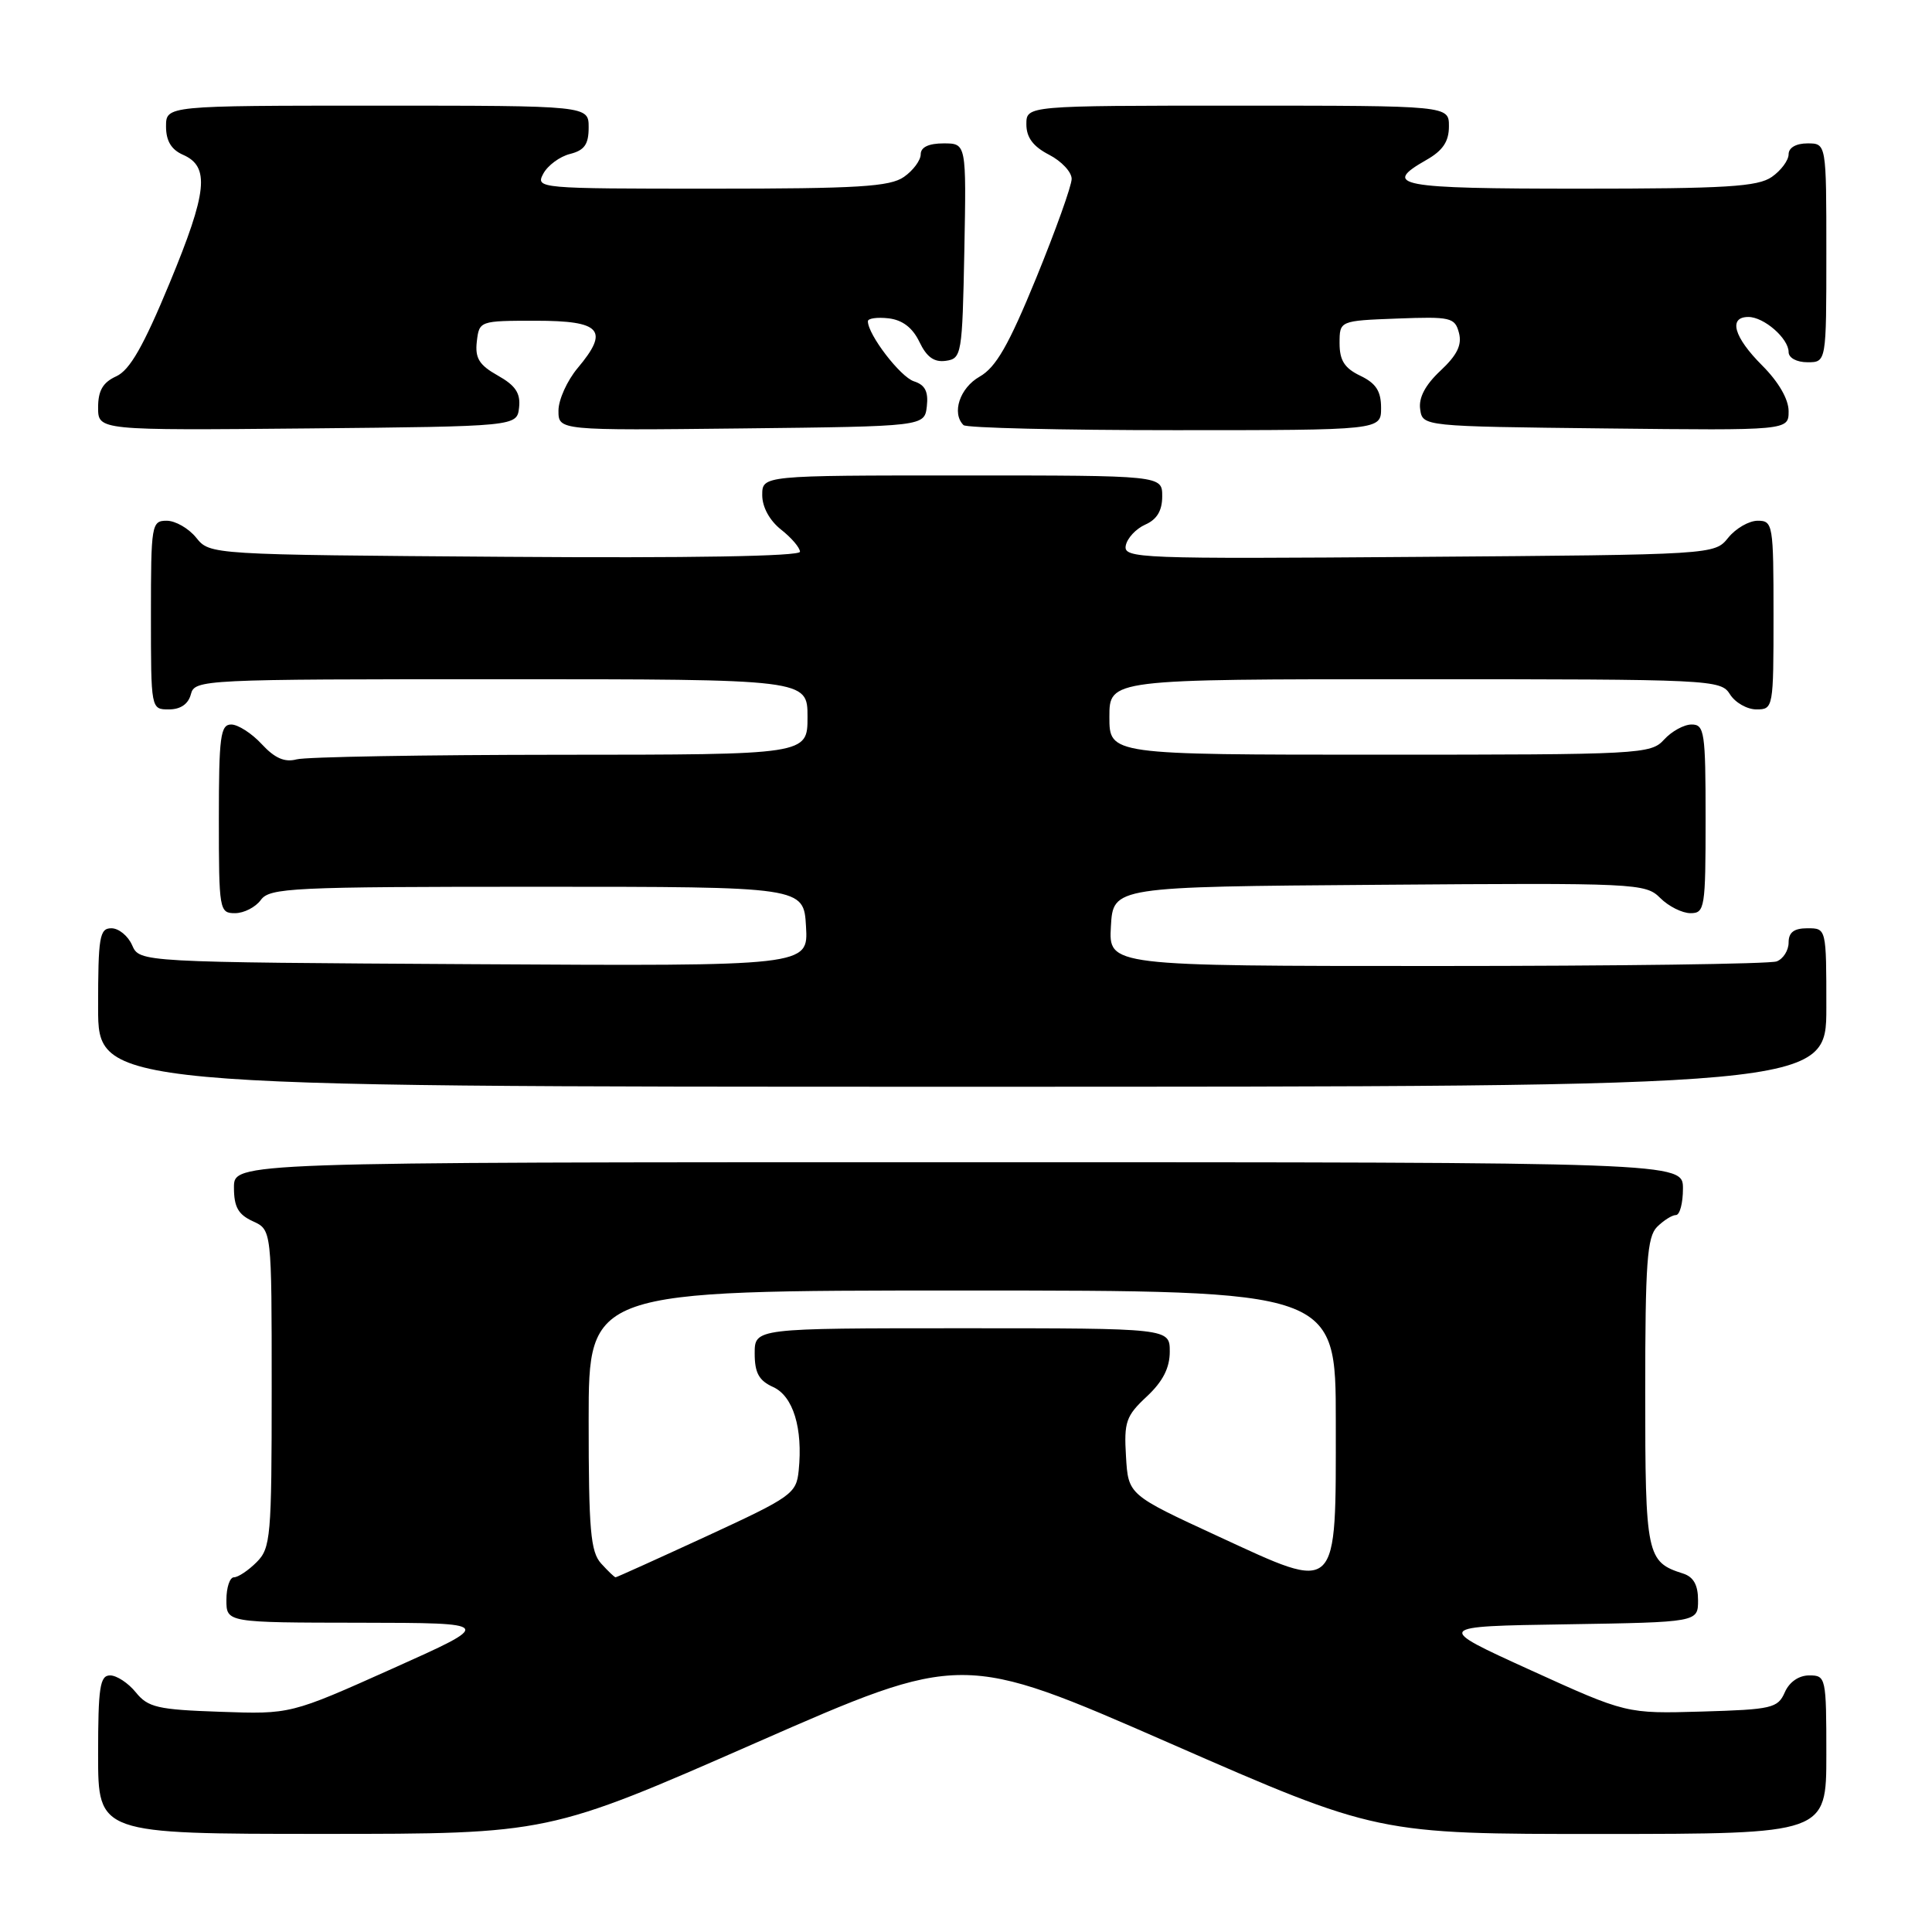 <?xml version="1.0" encoding="UTF-8" standalone="no"?>
<!DOCTYPE svg PUBLIC "-//W3C//DTD SVG 1.1//EN" "http://www.w3.org/Graphics/SVG/1.1/DTD/svg11.dtd" >
<svg xmlns="http://www.w3.org/2000/svg" xmlns:xlink="http://www.w3.org/1999/xlink" version="1.1" viewBox="0 0 256 256">
 <g >
 <path fill="currentColor"
d=" M 100.07 230.97 C 127.48 218.94 127.48 218.94 154.99 230.98 C 182.50 243.02 182.50 243.02 212.25 243.01 C 242.00 243.00 242.00 243.00 242.00 232.50 C 242.00 222.26 241.94 222.00 239.74 222.00 C 238.35 222.00 237.09 222.87 236.49 224.25 C 235.57 226.34 234.77 226.52 225.51 226.79 C 215.51 227.08 215.51 227.08 202.78 221.29 C 190.06 215.50 190.06 215.50 207.53 215.23 C 225.00 214.95 225.00 214.95 225.00 212.04 C 225.00 210.02 224.40 208.94 223.01 208.50 C 218.18 206.97 218.00 206.12 218.00 184.50 C 218.00 167.33 218.25 163.90 219.57 162.57 C 220.44 161.71 221.56 161.00 222.07 161.00 C 222.58 161.00 223.00 159.43 223.00 157.50 C 223.00 154.00 223.00 154.00 127.00 154.00 C 31.00 154.00 31.00 154.00 31.00 157.34 C 31.00 159.93 31.56 160.93 33.50 161.82 C 36.00 162.96 36.00 162.96 36.00 183.98 C 36.00 203.67 35.87 205.13 34.00 207.00 C 32.90 208.10 31.55 209.00 31.00 209.00 C 30.45 209.00 30.00 210.35 30.00 212.00 C 30.00 215.00 30.00 215.00 47.75 215.02 C 65.50 215.05 65.50 215.05 52.00 221.10 C 38.50 227.15 38.50 227.15 29.16 226.82 C 20.90 226.54 19.61 226.24 18.00 224.25 C 17.00 223.01 15.46 222.00 14.59 222.00 C 13.24 222.00 13.00 223.57 13.00 232.50 C 13.00 243.00 13.00 243.00 42.83 243.00 C 72.66 243.00 72.66 243.00 100.07 230.97 Z  M 242.00 133.50 C 242.00 123.00 242.00 123.00 239.50 123.00 C 237.71 123.00 237.00 123.54 237.00 124.89 C 237.00 125.93 236.29 127.06 235.42 127.39 C 234.55 127.73 214.27 128.00 190.37 128.00 C 146.90 128.00 146.90 128.00 147.20 122.75 C 147.50 117.50 147.50 117.50 182.74 117.24 C 216.90 116.98 218.04 117.04 219.99 118.99 C 221.09 120.09 222.90 121.00 224.00 121.00 C 225.89 121.00 226.00 120.33 226.00 108.50 C 226.00 97.02 225.85 96.00 224.15 96.00 C 223.14 96.00 221.50 96.90 220.50 98.00 C 218.75 99.93 217.42 100.00 182.85 100.00 C 147.00 100.00 147.00 100.00 147.00 95.00 C 147.00 90.00 147.00 90.00 187.49 90.00 C 226.90 90.00 228.02 90.05 229.23 92.00 C 229.92 93.10 231.50 94.00 232.74 94.00 C 234.97 94.00 235.00 93.81 235.00 81.50 C 235.00 69.49 234.92 69.00 232.91 69.00 C 231.76 69.00 230.00 70.01 229.00 71.25 C 227.18 73.50 227.18 73.50 188.01 73.79 C 150.79 74.07 148.85 74.00 149.17 72.29 C 149.36 71.31 150.52 70.06 151.76 69.51 C 153.30 68.83 154.00 67.67 154.00 65.76 C 154.00 63.00 154.00 63.00 127.50 63.00 C 101.00 63.00 101.00 63.00 101.00 65.61 C 101.00 67.19 101.98 68.98 103.50 70.18 C 104.88 71.26 106.00 72.58 106.00 73.11 C 106.00 73.71 91.44 73.96 66.91 73.78 C 27.82 73.50 27.82 73.50 26.00 71.25 C 25.00 70.01 23.24 69.00 22.09 69.00 C 20.08 69.00 20.00 69.49 20.00 81.50 C 20.00 94.00 20.00 94.00 22.38 94.00 C 23.93 94.00 24.95 93.29 25.29 92.00 C 25.80 90.04 26.65 90.00 66.41 90.00 C 107.00 90.00 107.00 90.00 107.00 95.00 C 107.00 100.00 107.00 100.00 74.25 100.01 C 56.24 100.02 40.51 100.29 39.30 100.62 C 37.72 101.04 36.41 100.47 34.68 98.60 C 33.36 97.17 31.53 96.00 30.64 96.00 C 29.21 96.00 29.00 97.60 29.00 108.50 C 29.00 120.61 29.07 121.00 31.14 121.00 C 32.32 121.00 33.86 120.21 34.56 119.25 C 35.73 117.64 38.67 117.50 71.17 117.50 C 106.50 117.50 106.50 117.50 106.80 122.76 C 107.11 128.02 107.11 128.02 62.80 127.76 C 18.50 127.50 18.50 127.50 17.51 125.25 C 16.97 124.01 15.73 123.00 14.76 123.00 C 13.19 123.00 13.00 124.14 13.00 133.50 C 13.00 144.00 13.00 144.00 127.50 144.00 C 242.00 144.00 242.00 144.00 242.00 133.50 Z  M 68.78 54.00 C 68.99 52.10 68.31 51.08 65.96 49.76 C 63.49 48.37 62.93 47.46 63.18 45.26 C 63.50 42.52 63.56 42.50 70.99 42.50 C 79.66 42.50 80.77 43.74 76.55 48.76 C 75.15 50.43 74.00 52.97 74.00 54.41 C 74.00 57.04 74.00 57.04 98.25 56.77 C 122.50 56.50 122.50 56.50 122.81 53.84 C 123.03 51.89 122.58 51.00 121.11 50.53 C 119.31 49.96 115.00 44.34 115.00 42.57 C 115.00 42.18 116.23 42.01 117.74 42.18 C 119.59 42.40 120.92 43.42 121.83 45.31 C 122.79 47.32 123.78 48.03 125.33 47.81 C 127.42 47.51 127.51 47.01 127.78 33.25 C 128.05 19.00 128.05 19.00 125.03 19.00 C 123.06 19.00 122.00 19.50 122.00 20.44 C 122.00 21.24 121.00 22.59 119.78 23.44 C 117.92 24.74 113.72 25.00 94.24 25.00 C 71.29 25.00 70.95 24.97 71.99 23.01 C 72.58 21.92 74.17 20.74 75.53 20.40 C 77.44 19.92 78.00 19.13 78.00 16.89 C 78.00 14.00 78.00 14.00 50.00 14.00 C 22.00 14.00 22.00 14.00 22.00 16.76 C 22.00 18.67 22.70 19.83 24.25 20.51 C 27.83 22.08 27.48 25.42 22.49 37.47 C 19.01 45.88 17.20 49.04 15.41 49.86 C 13.63 50.67 13.00 51.76 13.00 53.99 C 13.00 57.03 13.00 57.03 40.75 56.77 C 68.50 56.50 68.50 56.50 68.78 54.00 Z  M 183.00 54.05 C 183.00 51.83 182.33 50.79 180.25 49.79 C 178.16 48.79 177.50 47.76 177.50 45.49 C 177.50 42.50 177.50 42.50 185.12 42.21 C 192.24 41.94 192.78 42.06 193.32 44.11 C 193.74 45.71 193.07 47.06 190.87 49.12 C 188.86 51.00 187.96 52.70 188.18 54.22 C 188.50 56.50 188.50 56.50 212.75 56.77 C 237.00 57.04 237.00 57.04 237.00 54.48 C 237.00 52.90 235.67 50.60 233.50 48.43 C 229.74 44.67 228.98 42.00 231.67 42.00 C 233.74 42.00 237.00 44.85 237.00 46.65 C 237.00 47.42 238.07 48.00 239.50 48.00 C 242.00 48.00 242.00 48.00 242.00 33.50 C 242.00 19.00 242.00 19.00 239.50 19.00 C 237.99 19.00 237.00 19.57 237.00 20.44 C 237.00 21.24 236.00 22.59 234.78 23.44 C 232.92 24.74 228.73 25.00 209.28 25.00 C 185.20 25.00 183.04 24.59 188.99 21.20 C 191.18 19.96 191.99 18.75 191.99 16.75 C 192.00 14.00 192.00 14.00 164.00 14.00 C 136.00 14.00 136.00 14.00 136.00 16.47 C 136.00 18.21 136.89 19.41 139.00 20.50 C 140.65 21.35 142.00 22.79 142.00 23.70 C 142.00 24.61 139.88 30.52 137.30 36.84 C 133.65 45.75 131.97 48.68 129.80 49.91 C 127.18 51.40 126.07 54.74 127.67 56.33 C 128.03 56.70 140.63 57.00 155.67 57.00 C 183.00 57.00 183.00 57.00 183.00 54.05 Z  M 79.65 207.17 C 78.25 205.62 78.00 202.75 78.00 188.17 C 78.00 171.00 78.00 171.00 127.50 171.00 C 177.00 171.00 177.00 171.00 177.00 188.35 C 177.00 211.51 177.52 211.00 161.39 203.56 C 149.50 198.07 149.50 198.07 149.20 192.99 C 148.92 188.42 149.20 187.61 151.95 185.05 C 154.08 183.06 155.00 181.26 155.00 179.10 C 155.00 176.00 155.00 176.00 127.50 176.00 C 100.00 176.00 100.00 176.00 100.00 179.34 C 100.00 181.91 100.56 182.94 102.45 183.79 C 105.10 185.00 106.40 189.24 105.83 194.86 C 105.52 197.92 104.92 198.34 93.66 203.54 C 87.15 206.54 81.71 209.00 81.57 209.00 C 81.42 209.00 80.57 208.18 79.65 207.17 Z "/>
</g>
</svg>